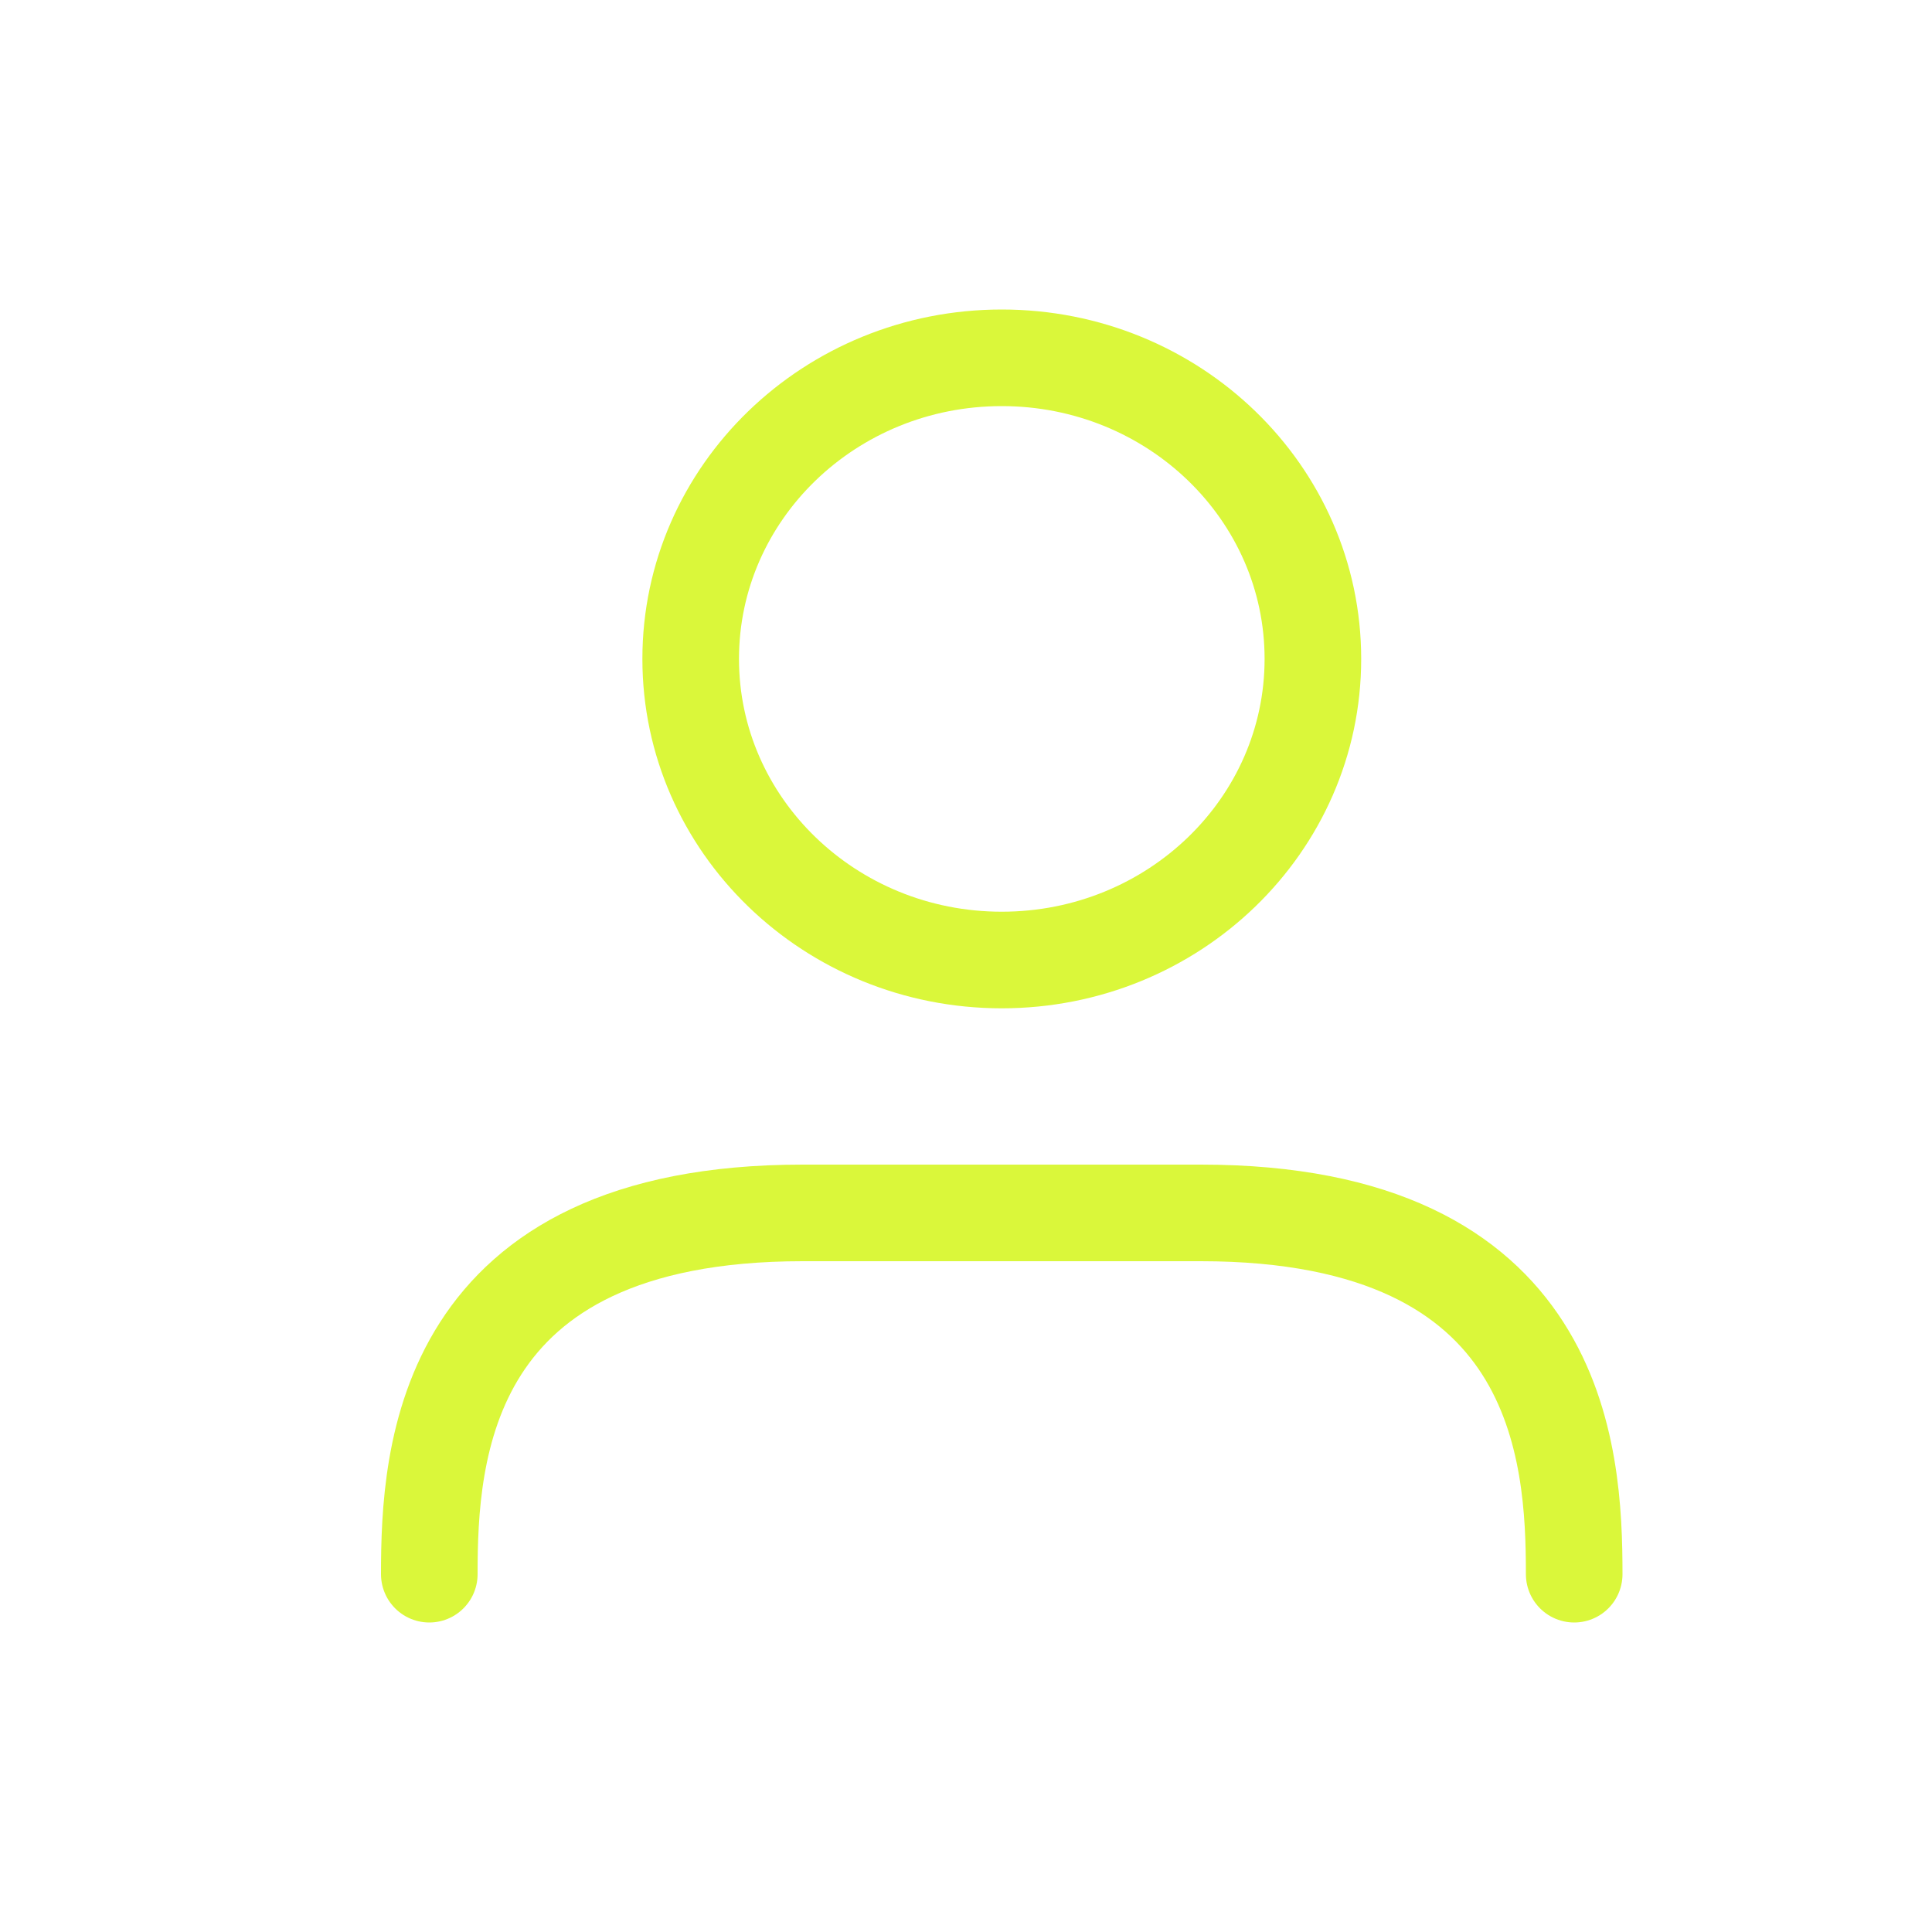 <svg width="20" height="20" viewBox="0 0 20 20" fill="none" xmlns="http://www.w3.org/2000/svg">
<path d="M16.296 16.296C16.296 15.05 16.167 12.556 12.431 12.556H8.309C4.573 12.556 4.444 15.05 4.444 16.296M13.591 6.821C13.591 8.542 12.149 9.938 10.37 9.938C8.592 9.938 7.15 8.542 7.15 6.821C7.15 5.099 8.592 3.704 10.37 3.704C12.149 3.704 13.591 5.099 13.591 6.821Z" stroke="#DAF73A" stroke-linecap="round"/>
</svg>
